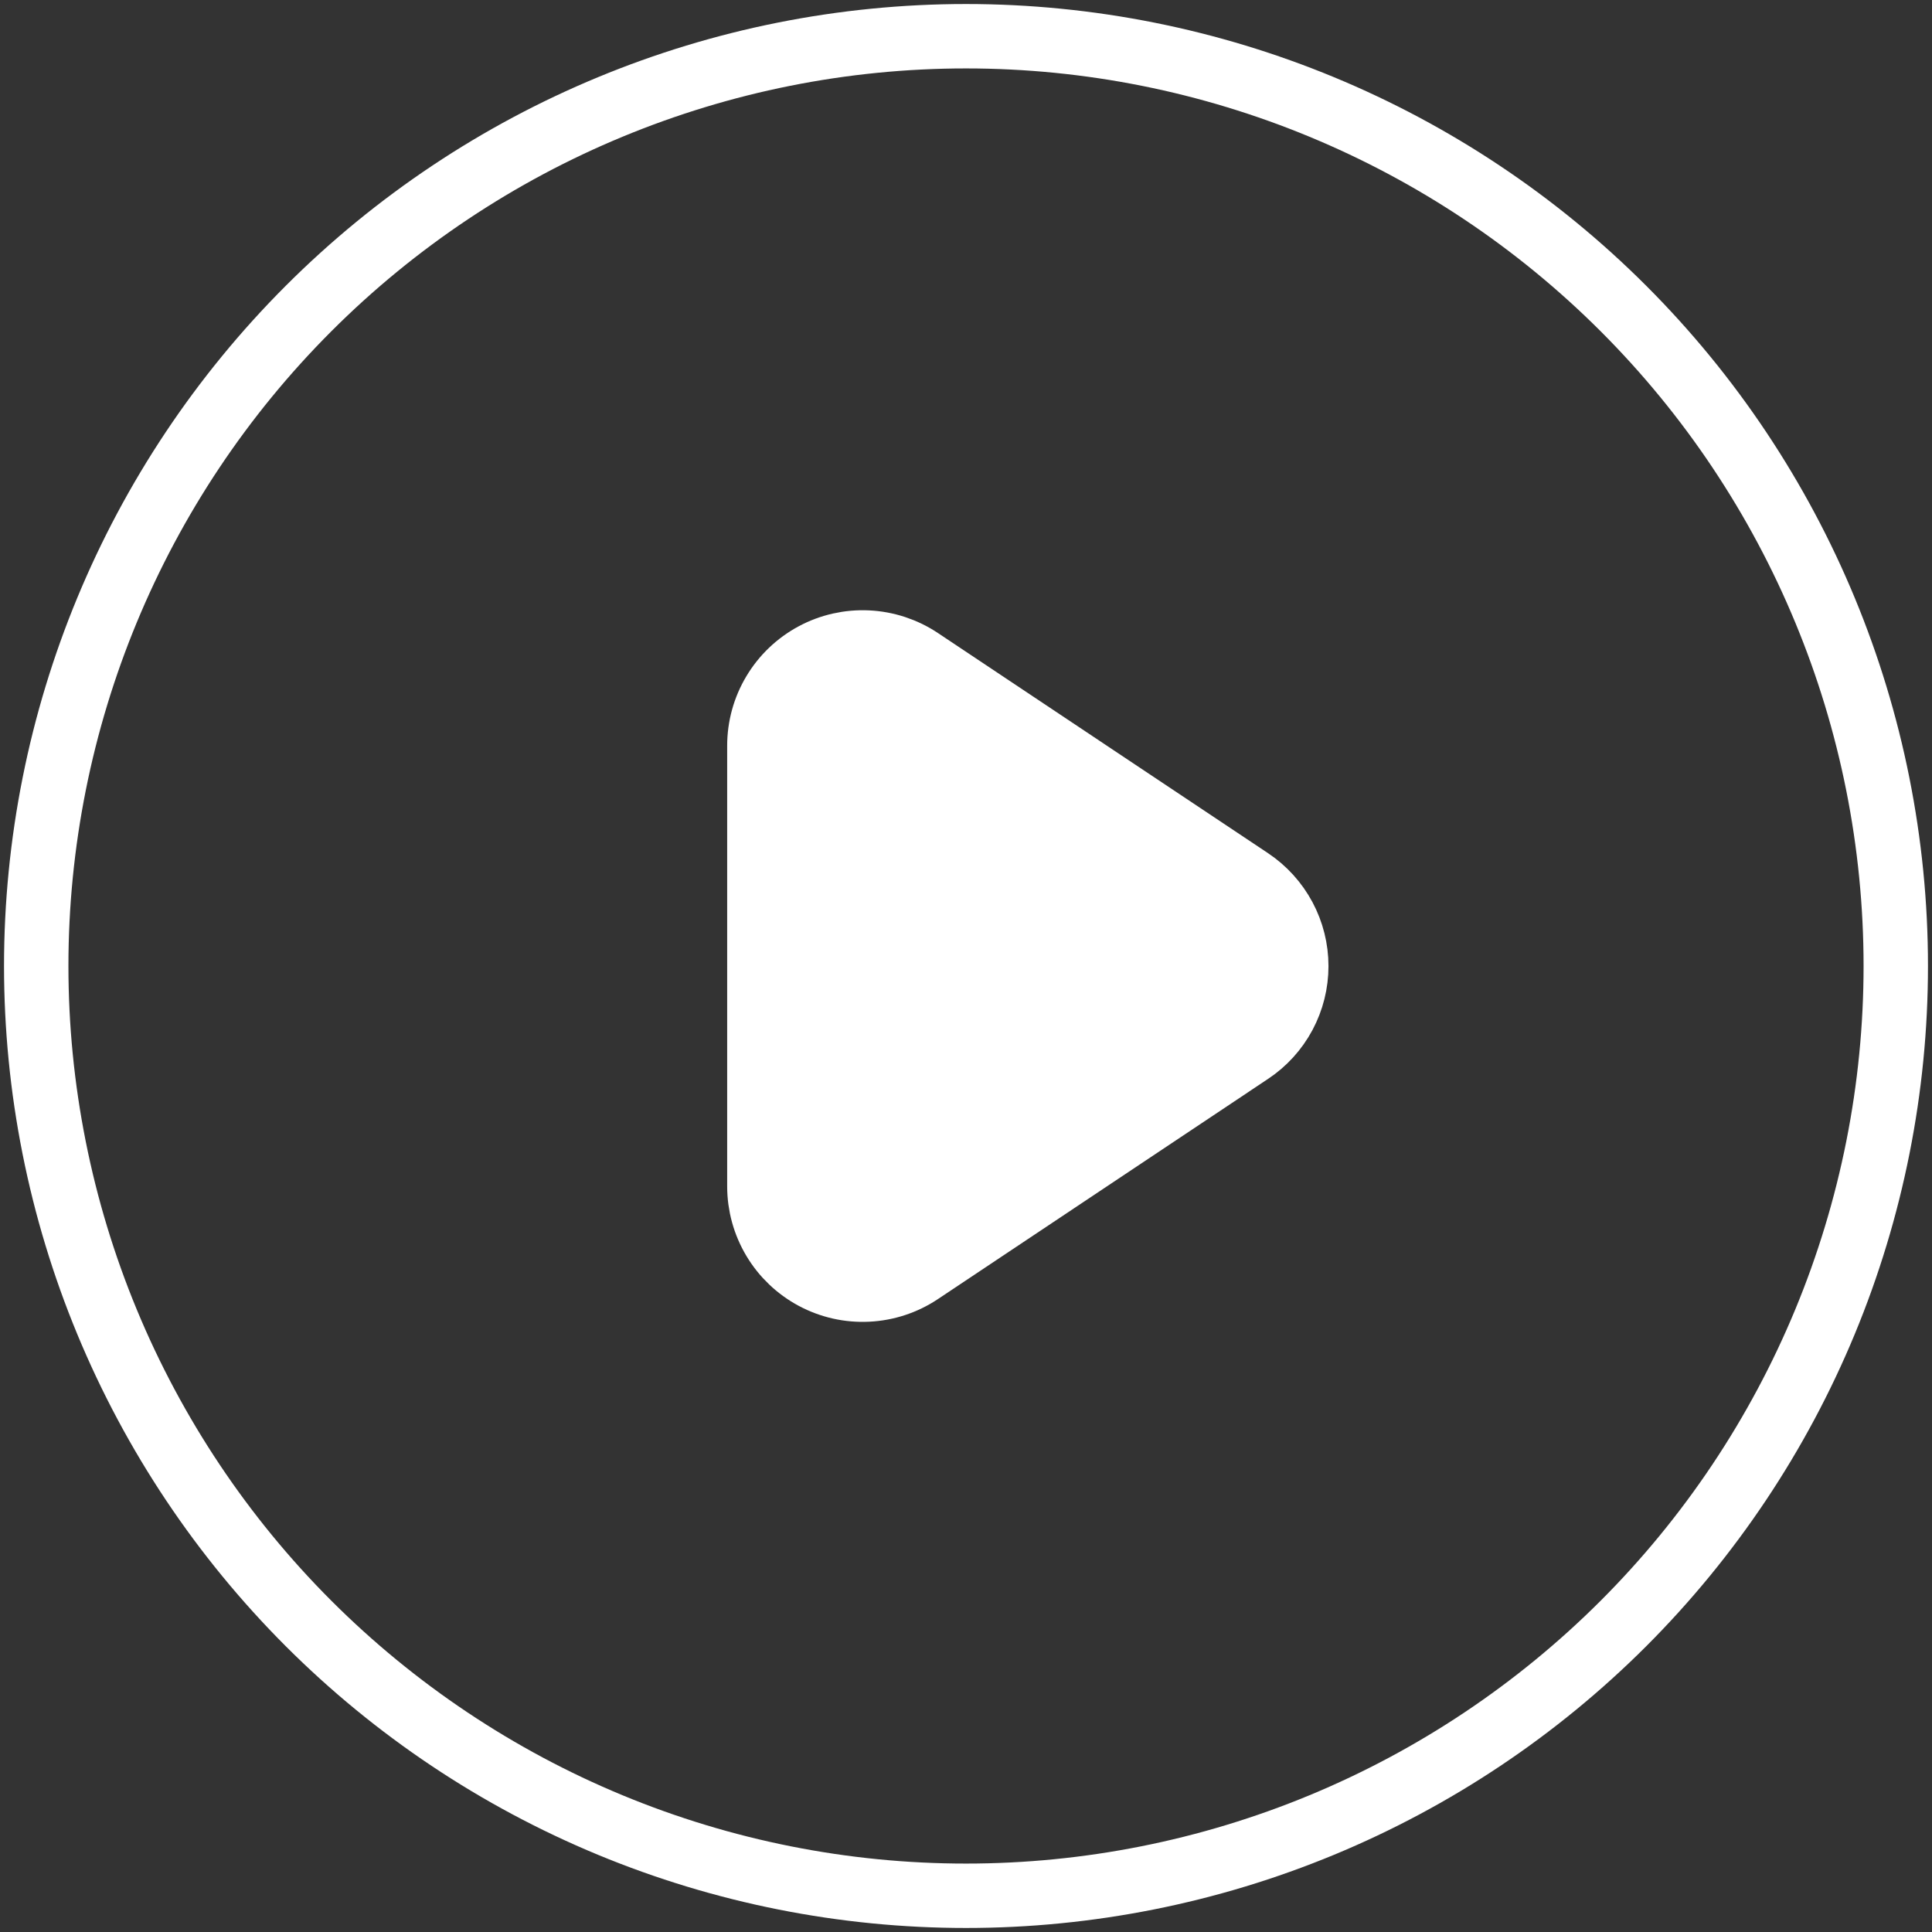 <svg width="60" height="60" viewBox="0 0 60 60" fill="none" xmlns="http://www.w3.org/2000/svg">
<rect x="0" y="0" width="60" height="60" fill="#333333" stroke="none"/>
<path d="M28.572 20.49L38.829 27.331C39.268 27.624 39.629 28.024 39.878 28.489C40.127 28.955 40.257 29.475 40.257 30.003C40.257 30.531 40.127 31.051 39.878 31.517C39.629 31.983 39.268 32.38 38.829 32.672L28.572 39.513C28.089 39.835 27.527 40.02 26.947 40.048C26.367 40.077 25.79 39.947 25.278 39.673C24.766 39.399 24.337 38.991 24.039 38.492C23.741 37.994 23.583 37.424 23.583 36.843V23.166C23.582 22.585 23.738 22.014 24.037 21.515C24.334 21.016 24.763 20.607 25.275 20.332C25.787 20.057 26.365 19.927 26.945 19.955C27.526 19.983 28.088 20.168 28.572 20.49Z" fill="white" stroke="white" stroke-width="2" stroke-linecap="round" stroke-linejoin="round"/>
<path d="M56.677 41.05C58.128 37.547 58.875 33.792 58.875 30C58.875 22.342 55.833 14.997 50.418 9.582C45.003 4.167 37.658 1.125 30 1.125C22.342 1.125 14.997 4.167 9.582 9.582C4.167 14.997 1.125 22.342 1.125 30C1.125 33.792 1.872 37.547 3.323 41.05C4.774 44.553 6.901 47.736 9.582 50.418C12.264 53.099 15.447 55.226 18.95 56.677C22.453 58.128 26.208 58.875 30 58.875C33.792 58.875 37.547 58.128 41.05 56.677C44.553 55.226 47.736 53.099 50.418 50.418C53.099 47.736 55.226 44.553 56.677 41.05Z" stroke="white" stroke-width="2" stroke-linecap="round" stroke-linejoin="round"/>
</svg>
